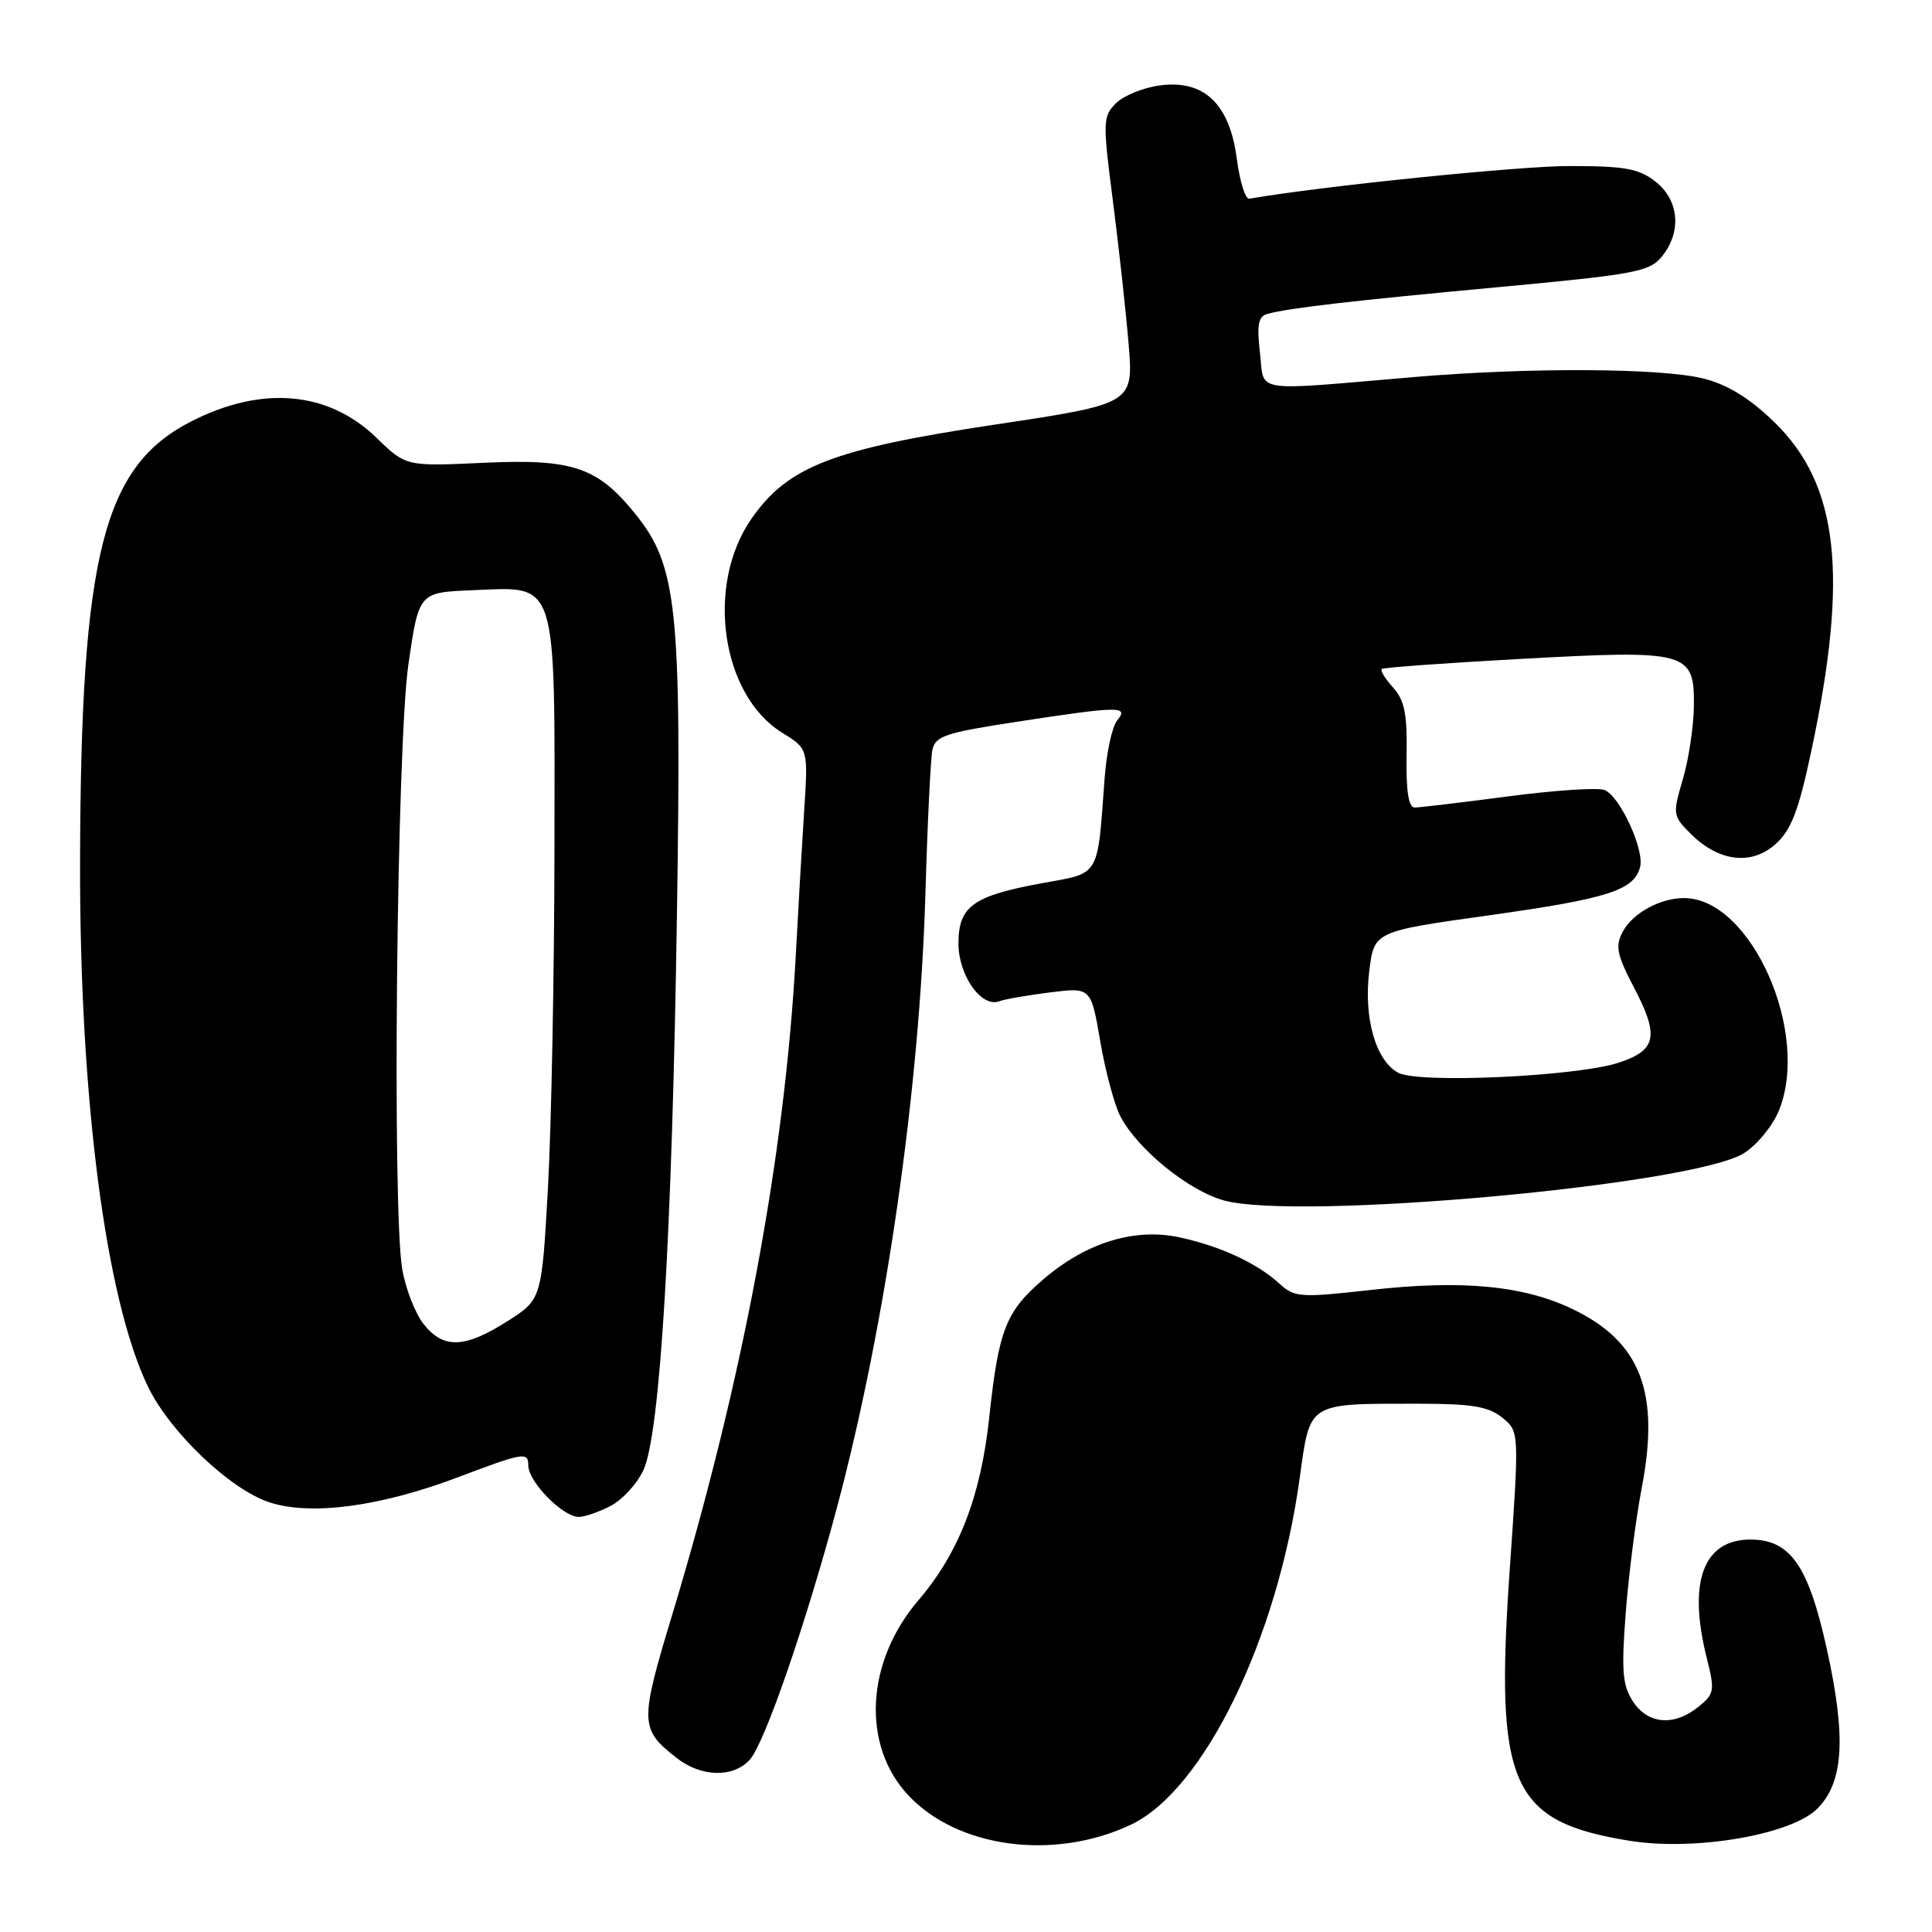 <?xml version="1.0" encoding="UTF-8" standalone="no"?>
<!DOCTYPE svg PUBLIC "-//W3C//DTD SVG 1.1//EN" "http://www.w3.org/Graphics/SVG/1.1/DTD/svg11.dtd" >
<svg xmlns="http://www.w3.org/2000/svg" xmlns:xlink="http://www.w3.org/1999/xlink" version="1.1" viewBox="0 0 256 256">
 <g >
 <path fill="currentColor"
d=" M 149.83 241.79 C 159.51 237.22 169.28 217.17 172.22 195.83 C 173.62 185.71 173.15 186.00 188.01 186.00 C 195.03 186.00 197.23 186.37 199.05 187.84 C 201.32 189.67 201.32 189.67 200.04 208.09 C 198.06 236.62 200.18 241.37 215.97 243.92 C 224.58 245.30 237.33 243.12 240.79 239.67 C 244.31 236.15 244.66 230.22 242.04 218.39 C 239.60 207.41 237.21 204.00 231.94 204.00 C 225.68 204.00 223.62 209.62 226.16 219.72 C 227.24 224.02 227.17 224.45 225.05 226.16 C 221.83 228.77 218.37 228.49 216.38 225.46 C 214.99 223.34 214.83 221.42 215.41 213.80 C 215.79 208.78 216.75 201.26 217.55 197.09 C 219.96 184.50 217.40 177.84 208.50 173.52 C 201.96 170.34 193.79 169.56 181.59 170.93 C 172.36 171.97 171.53 171.91 169.59 170.14 C 166.59 167.40 161.91 165.21 156.47 163.99 C 150.44 162.64 144.01 164.59 138.28 169.49 C 133.27 173.78 132.32 176.20 131.08 187.82 C 129.96 198.28 127.06 205.77 121.69 212.05 C 114.72 220.19 114.14 231.21 120.32 237.85 C 126.87 244.88 139.66 246.59 149.83 241.79 Z  M 99.36 233.16 C 101.33 230.98 106.85 214.96 110.97 199.50 C 117.40 175.30 121.85 144.39 122.62 118.50 C 122.89 109.15 123.31 100.55 123.54 99.39 C 123.92 97.53 125.25 97.09 134.73 95.64 C 148.37 93.55 149.63 93.53 148.03 95.46 C 147.36 96.27 146.61 99.75 146.36 103.21 C 145.40 116.32 145.81 115.63 138.23 117.00 C 128.93 118.69 127.00 120.07 127.00 125.02 C 127.00 129.26 130.06 133.58 132.42 132.67 C 133.12 132.40 136.13 131.88 139.12 131.50 C 144.56 130.82 144.56 130.82 145.79 137.98 C 146.46 141.91 147.66 146.37 148.44 147.89 C 150.70 152.26 157.50 157.79 162.19 159.07 C 172.06 161.76 224.09 157.05 231.02 152.84 C 232.73 151.80 234.82 149.29 235.67 147.26 C 239.98 136.93 232.04 119.00 223.14 119.00 C 219.97 119.00 216.34 120.99 215.02 123.46 C 214.01 125.36 214.23 126.48 216.49 130.81 C 219.89 137.30 219.51 139.16 214.49 140.81 C 208.90 142.64 187.99 143.60 185.28 142.15 C 182.28 140.54 180.66 134.86 181.44 128.62 C 182.09 123.41 182.09 123.41 197.48 121.26 C 213.07 119.07 216.51 117.97 217.32 114.89 C 217.92 112.59 214.63 105.46 212.60 104.68 C 211.71 104.33 205.95 104.72 199.80 105.53 C 193.66 106.34 188.10 107.00 187.45 107.00 C 186.64 107.00 186.30 104.81 186.38 100.11 C 186.48 94.61 186.11 92.78 184.59 91.10 C 183.54 89.94 182.86 88.83 183.09 88.64 C 183.32 88.45 191.60 87.85 201.50 87.31 C 223.63 86.09 224.52 86.33 224.45 93.52 C 224.42 96.26 223.76 100.64 222.98 103.27 C 221.62 107.89 221.65 108.11 224.04 110.49 C 227.74 114.19 232.09 114.71 235.28 111.84 C 237.35 109.98 238.33 107.43 240.01 99.50 C 244.98 76.14 243.63 64.19 235.08 55.91 C 231.81 52.74 228.91 50.96 225.73 50.16 C 220.18 48.76 202.60 48.67 187.50 49.95 C 165.53 51.82 167.58 52.14 166.95 46.74 C 166.52 43.00 166.73 41.92 167.95 41.59 C 170.82 40.81 179.19 39.84 198.85 38.02 C 216.66 36.36 218.58 36.00 220.21 33.99 C 222.86 30.72 222.50 26.54 219.37 24.07 C 217.15 22.33 215.32 22.00 207.93 22.00 C 201.26 22.00 175.11 24.67 165.54 26.33 C 165.02 26.43 164.27 24.03 163.88 21.02 C 162.93 13.75 159.54 10.53 153.67 11.32 C 151.49 11.61 148.88 12.68 147.87 13.68 C 146.13 15.42 146.11 16.12 147.45 26.51 C 148.23 32.55 149.17 41.10 149.54 45.50 C 150.21 53.50 150.21 53.50 131.85 56.26 C 110.34 59.49 104.36 61.81 99.55 68.77 C 93.46 77.56 95.57 92.10 103.64 97.09 C 107.09 99.22 107.09 99.22 106.56 107.36 C 106.27 111.84 105.77 120.45 105.45 126.50 C 104.02 153.12 98.44 182.94 89.10 213.87 C 84.74 228.27 84.77 229.10 89.63 232.92 C 92.90 235.49 97.15 235.60 99.36 233.16 Z  M 80.91 199.54 C 82.46 198.74 84.42 196.61 85.26 194.79 C 87.47 190.01 89.06 163.70 89.70 121.00 C 90.32 80.53 89.74 74.99 84.19 68.11 C 79.18 61.89 75.89 60.78 64.15 61.32 C 53.79 61.80 53.79 61.80 49.90 58.02 C 43.50 51.81 34.69 51.04 25.28 55.87 C 13.67 61.82 10.71 73.53 10.61 114.00 C 10.52 145.29 13.98 172.06 19.59 183.70 C 22.50 189.74 30.46 197.34 35.68 199.06 C 41.17 200.87 50.40 199.64 60.75 195.72 C 69.36 192.46 70.00 192.35 70.00 194.16 C 70.00 196.34 74.56 201.00 76.70 201.00 C 77.47 201.00 79.37 200.34 80.91 199.54 Z  M 56.12 175.43 C 55.01 174.02 53.74 170.75 53.30 168.18 C 51.94 160.24 52.57 98.68 54.12 88.00 C 55.50 78.50 55.50 78.50 62.56 78.21 C 73.99 77.74 73.51 76.23 73.47 112.36 C 73.45 128.94 73.06 149.18 72.61 157.34 C 71.78 172.18 71.78 172.18 67.20 175.09 C 61.54 178.68 58.74 178.76 56.12 175.43 Z "/>
</g>
</svg>